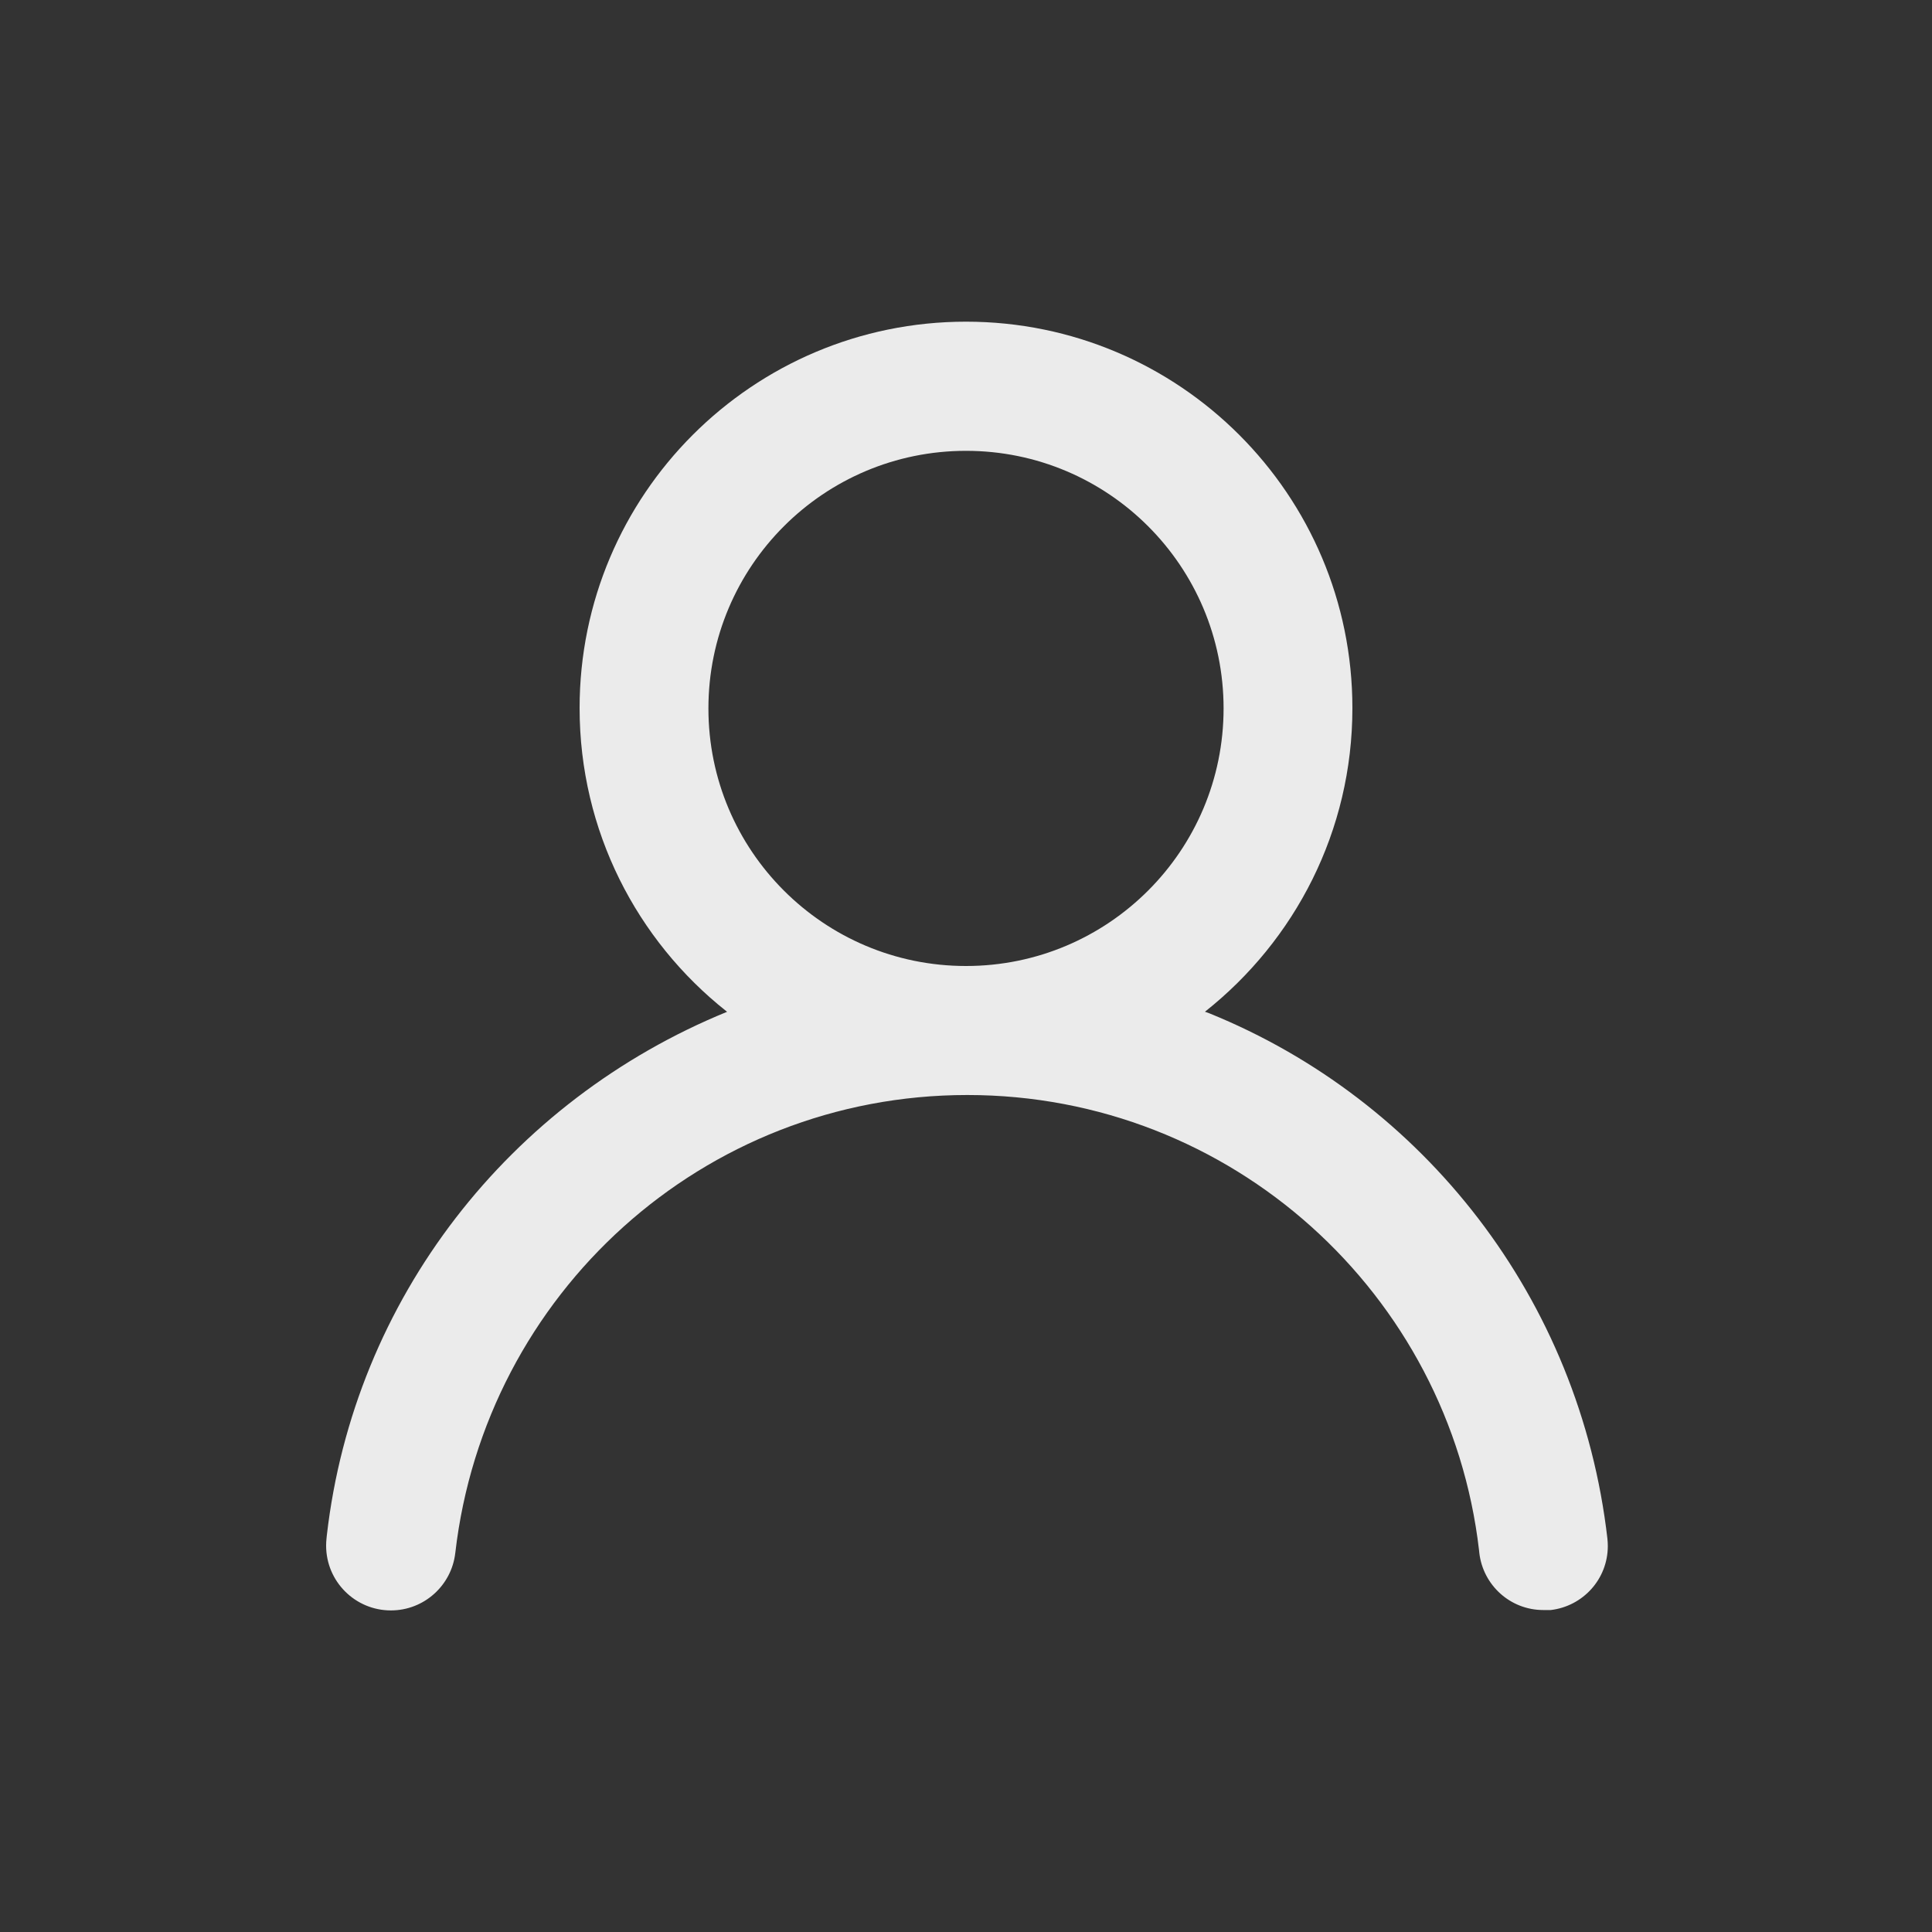 <!-- Generated by IcoMoon.io -->
<svg version="1.1" xmlns="http://www.w3.org/2000/svg" width="40" height="40" viewBox="0 0 40 40">
<rect x="0" y="0" width="40" height="40" fill="#333333" stroke="none"/>
<title>user</title>
<path fill="#ebebeb" d="M24.947 20.947c1.867-1.478 3.053-3.744 3.053-6.287 0-4.418-3.582-8-8-8s-8 3.582-8 8c0 2.543 1.187 4.809 3.037 6.275l0.017 0.013c-4.499 1.837-7.726 5.936-8.288 10.845l-0.006 0.061c-0.005 0.044-0.008 0.095-0.008 0.147 0 0.741 0.601 1.341 1.341 1.341 0.689 0 1.257-0.52 1.333-1.189l0.001-0.006c0.619-5.356 5.128-9.476 10.6-9.476s9.981 4.12 10.595 9.426l0.005 0.050c0.076 0.671 0.641 1.187 1.325 1.187 0.003 0 0.006 0 0.009-0h0.146c0.668-0.079 1.181-0.642 1.181-1.325 0-0.050-0.003-0.099-0.008-0.148l0.001 0.006c-0.57-4.984-3.815-9.092-8.244-10.888l-0.089-0.032zM20 20c-2.946 0-5.333-2.388-5.333-5.333s2.388-5.333 5.333-5.333c2.946 0 5.333 2.388 5.333 5.333v0c0 2.946-2.388 5.333-5.333 5.333v0z"></path>
</svg>

